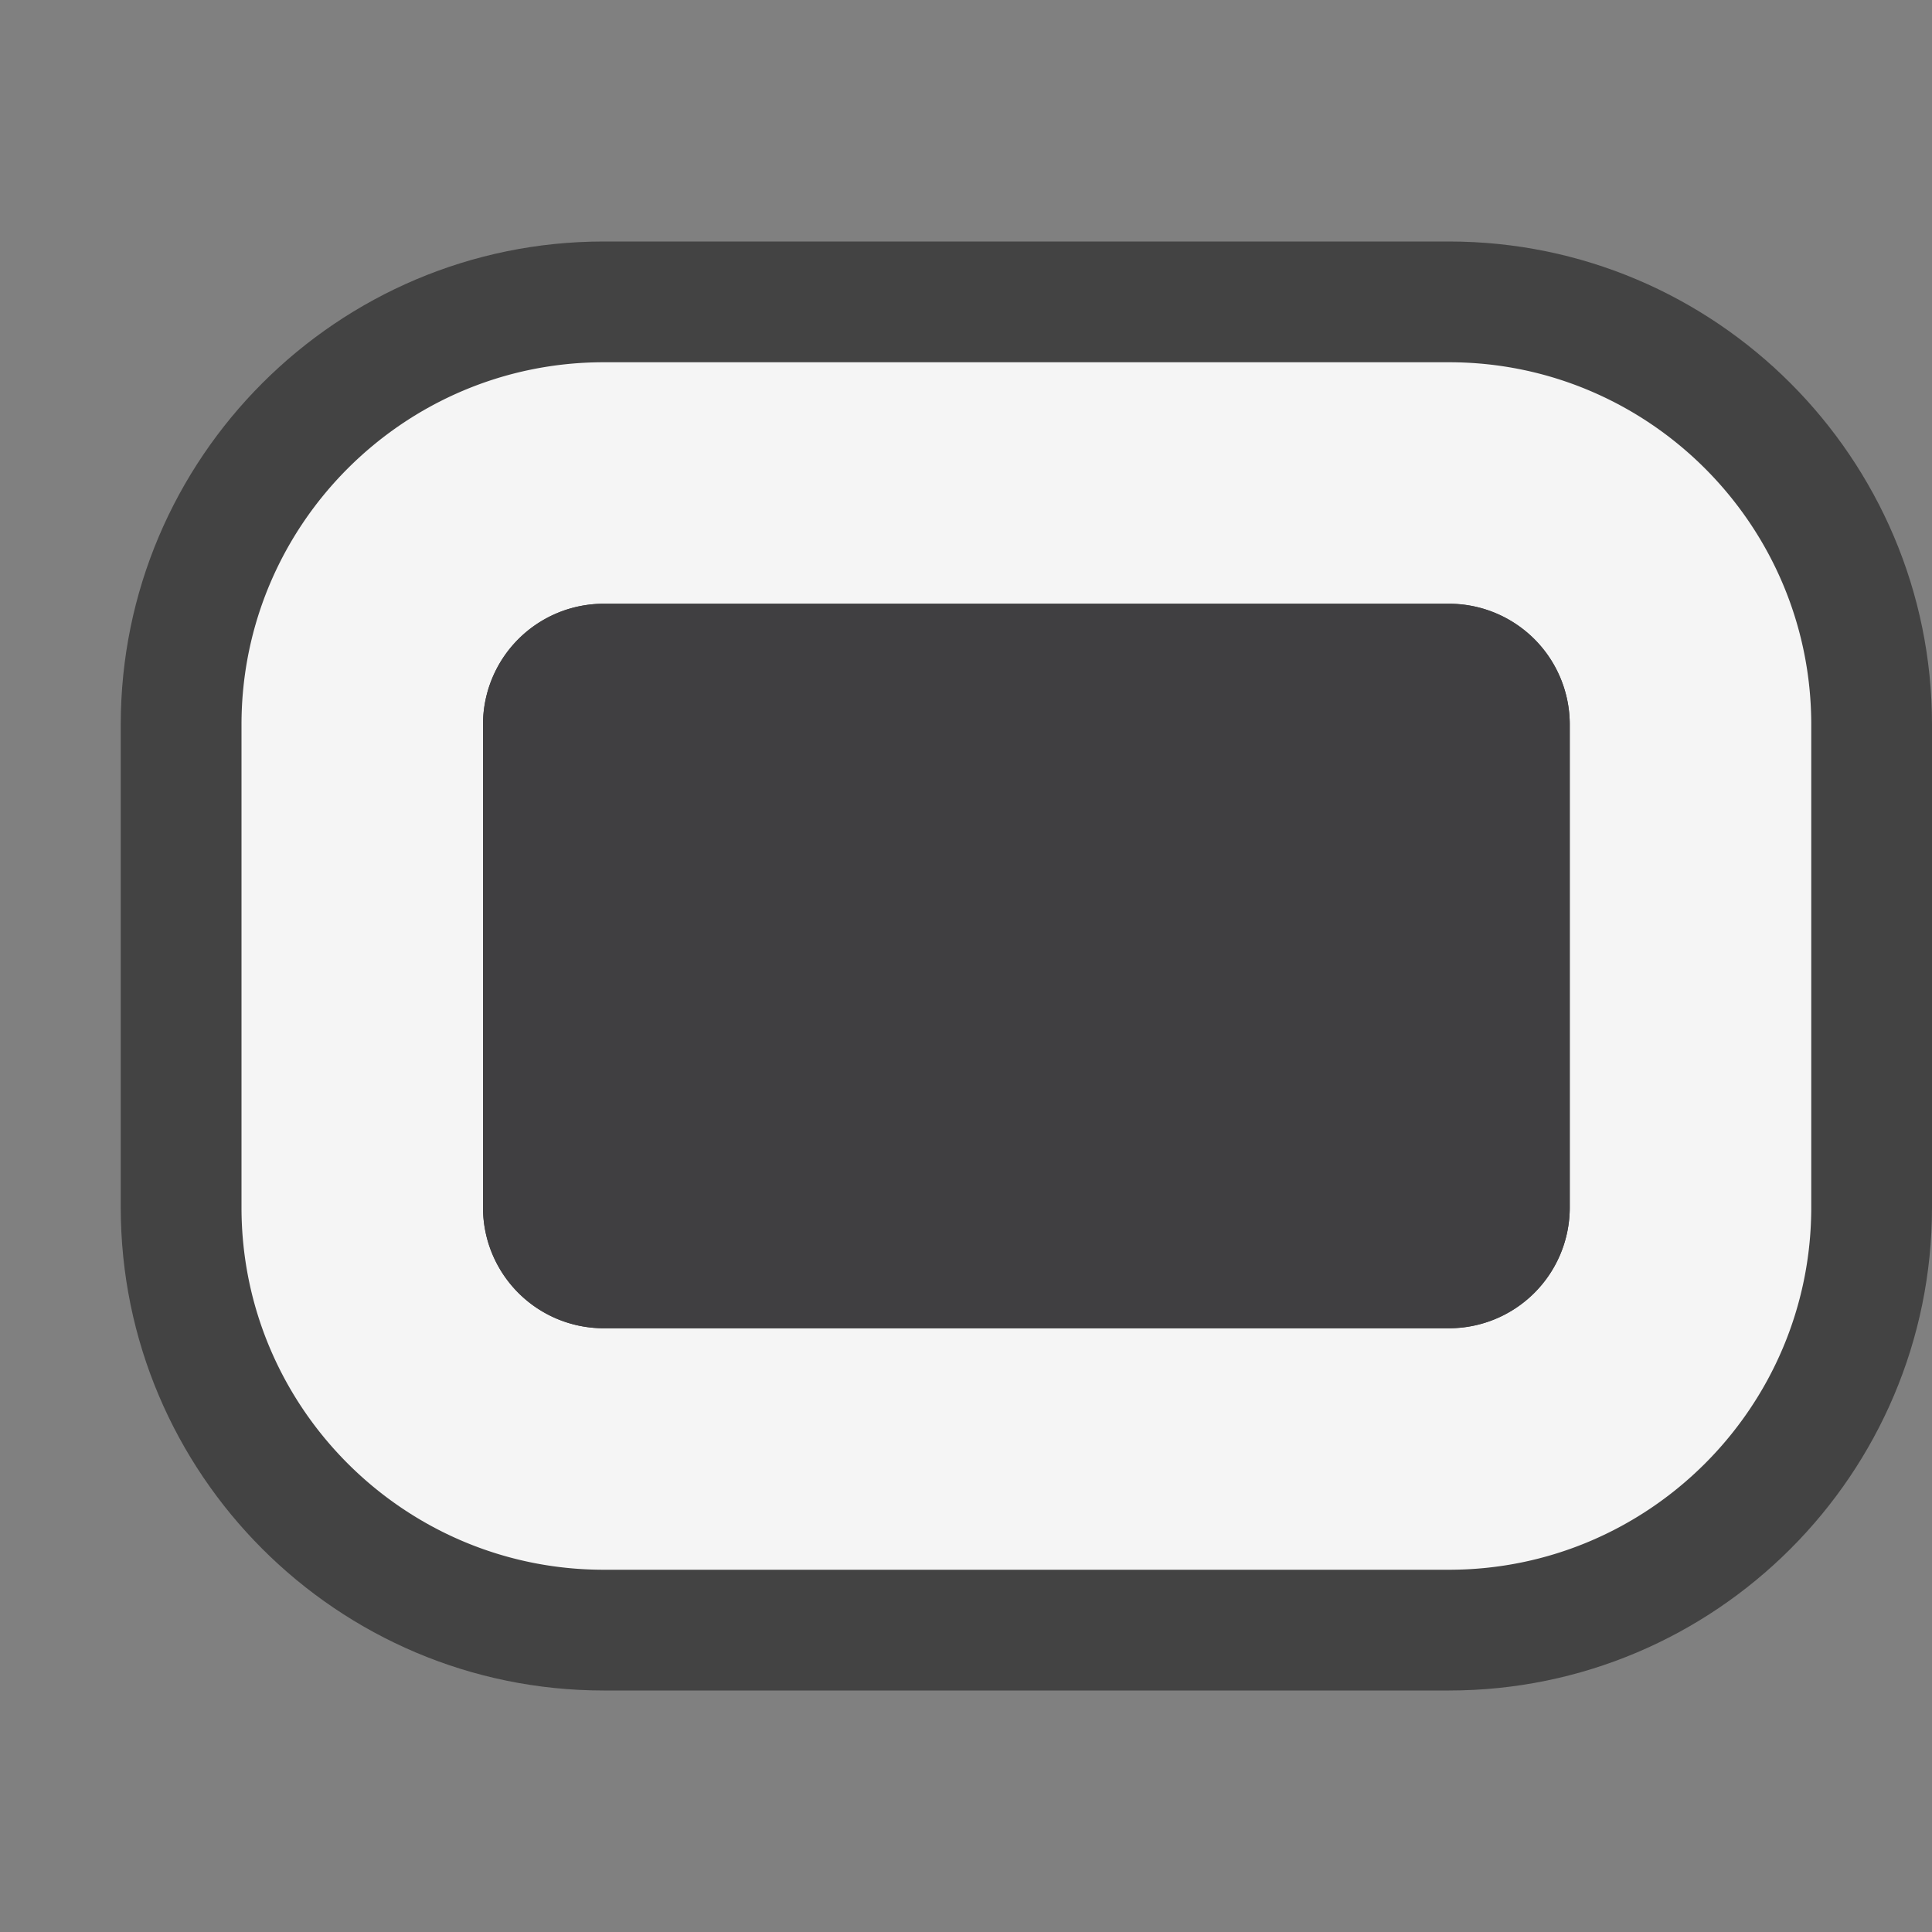 <svg xmlns="http://www.w3.org/2000/svg" viewBox="0 0 16 16"><rect x="0" y="0" width="16" height="16" fill="#808080" stroke="none"/><style>.st0{opacity:0}.st0,.st1{fill:#434343}.st2{fill:#f5f5f5}.st3{fill:#403F41}</style><g id="outline"><path class="st0" d="M0 0h16v16H0z"/><path class="st1" d="M5 14c-2.206 0-4-1.793-4-4V6c0-2.206 1.794-4 4-4h7c2.206 0 4 1.794 4 4v4c0 2.207-1.794 4-4 4H5z"/></g><path class="st2" d="M12 3H5C3.346 3 2 4.346 2 6v4c0 1.654 1.346 3 3 3h7c1.654 0 3-1.346 3-3V6c0-1.654-1.346-3-3-3zm1 7a1 1 0 0 1-1 1H5a1 1 0 0 1-1-1V6a1 1 0 0 1 1-1h7a1 1 0 0 1 1 1v4z" id="icon_x5F_bg"/><path class="st3" d="M12 5H5a1 1 0 0 0-1 1v4a1 1 0 0 0 1 1h7a1 1 0 0 0 1-1V6a1 1 0 0 0-1-1z" id="icon_x5F_fg"/></svg>
